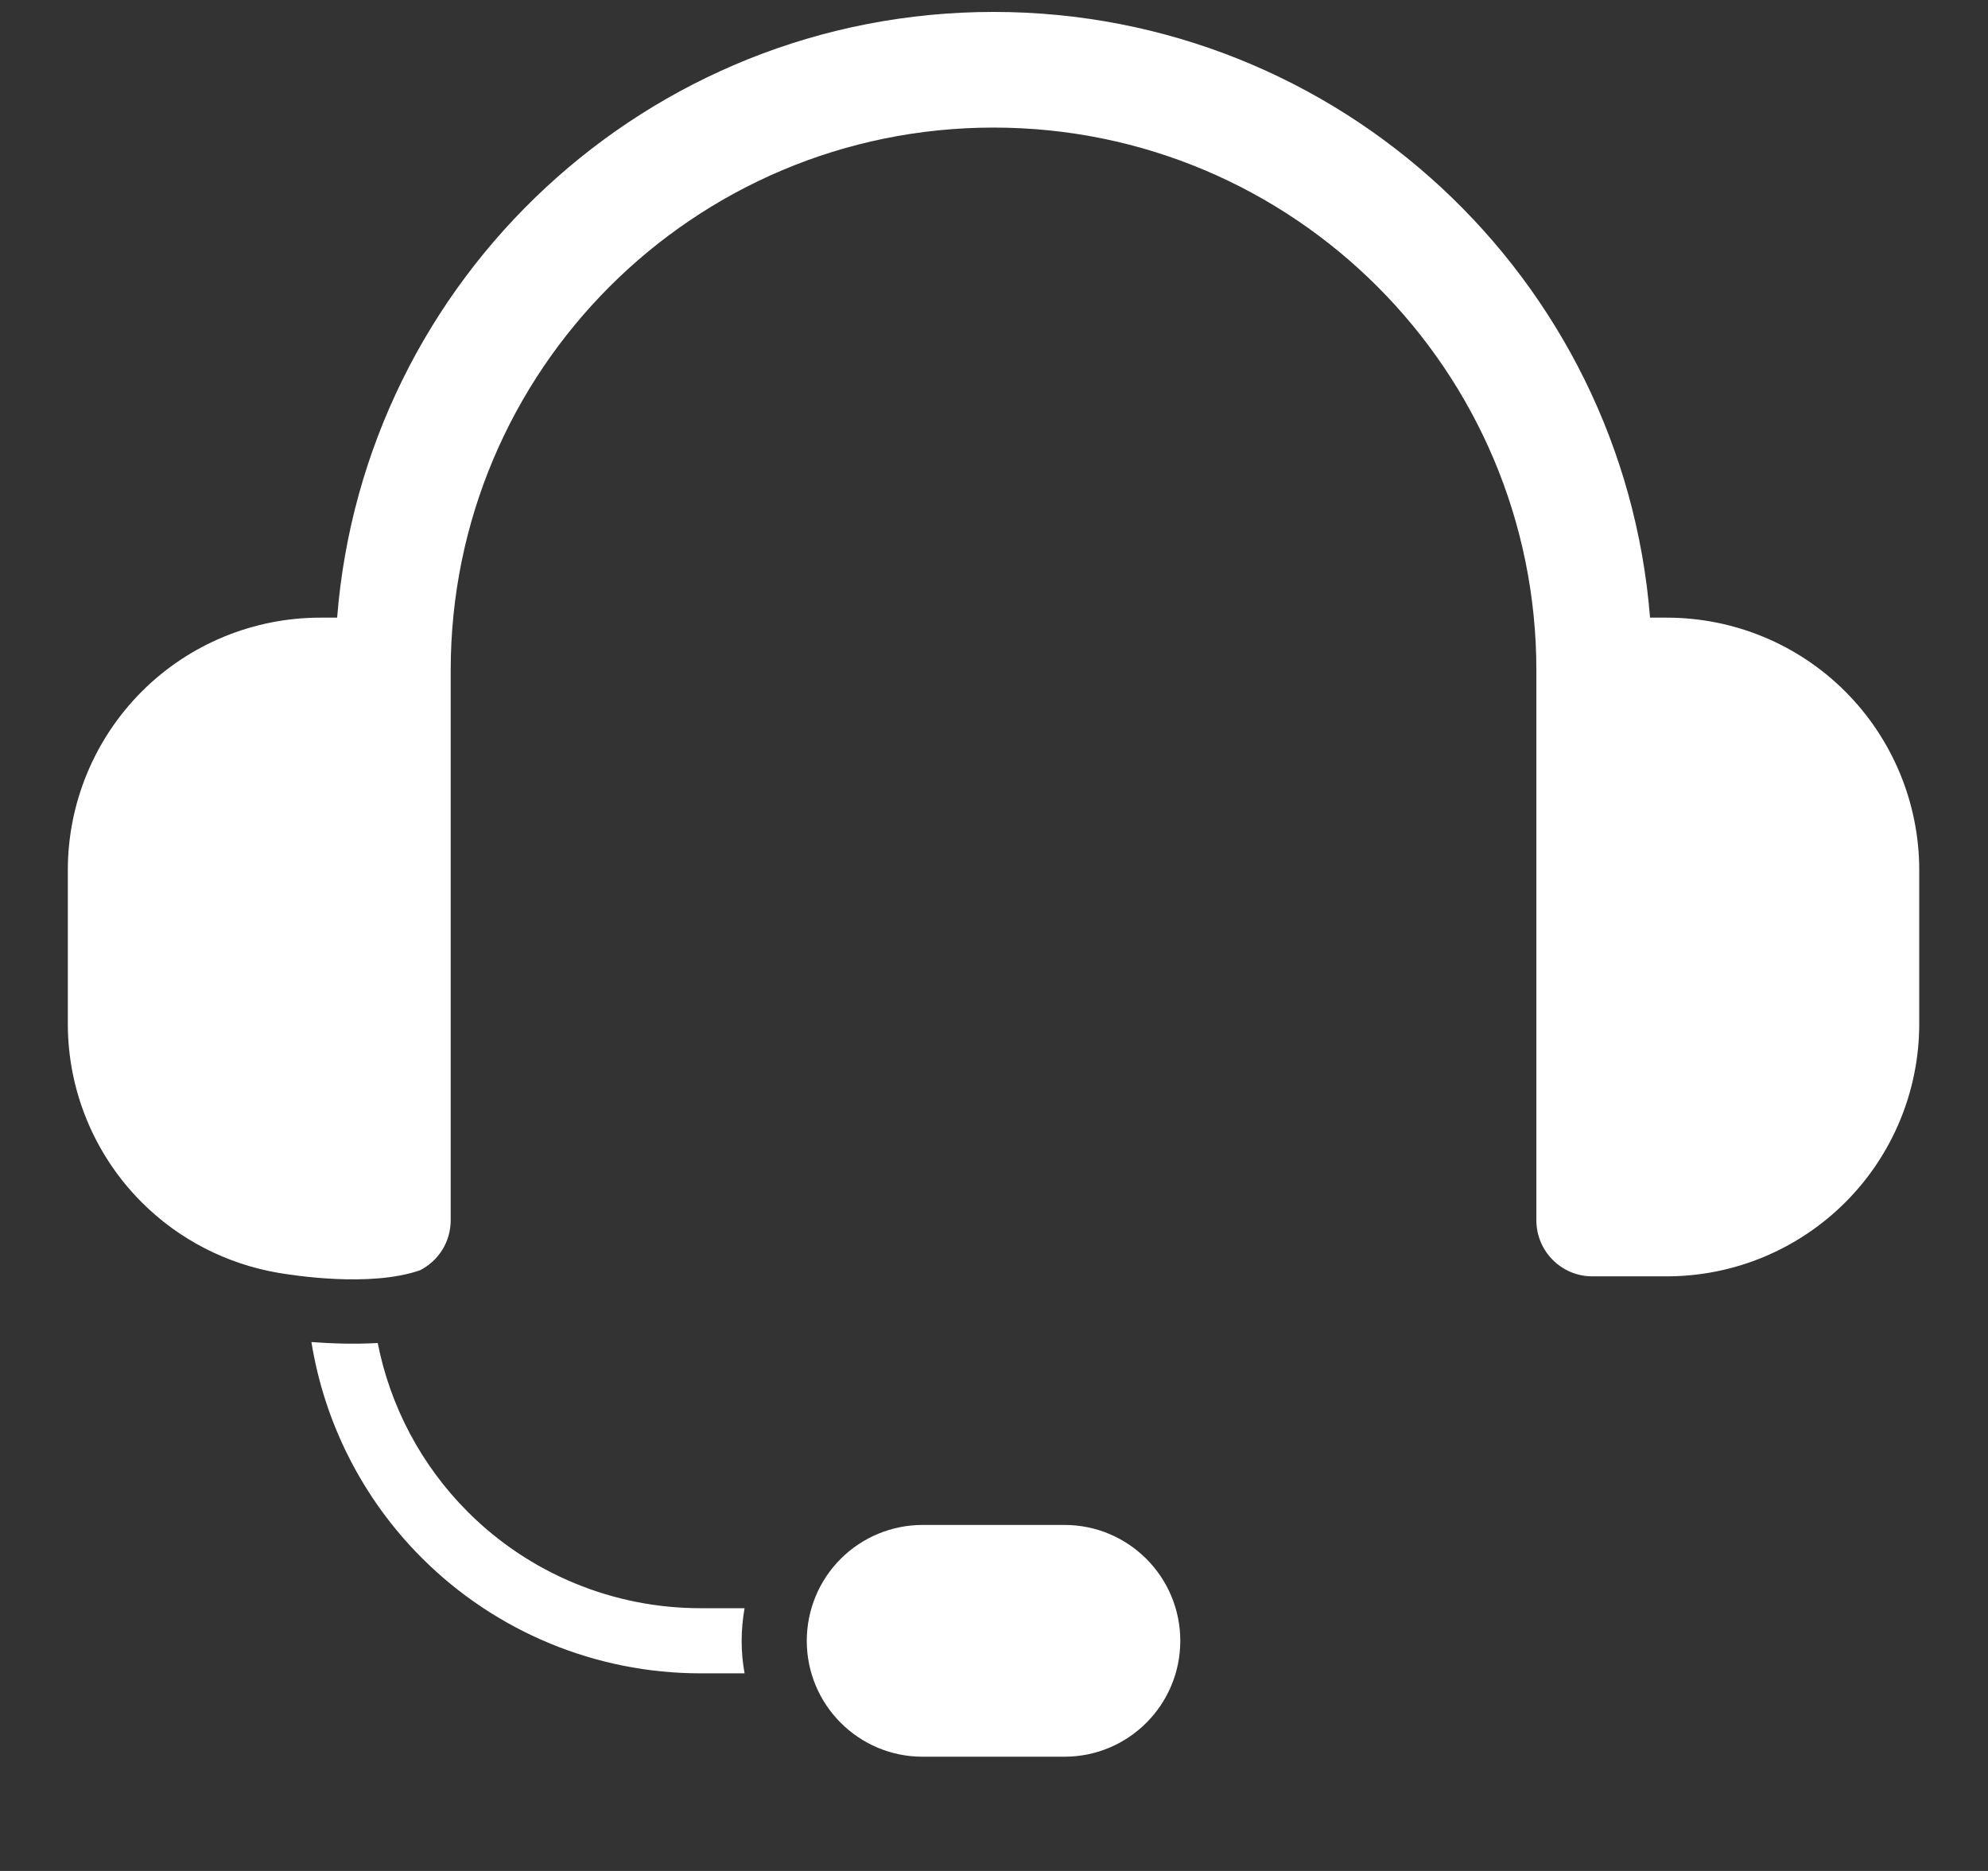 <svg width="17" height="16" viewBox="0 0 17 16" fill="none" xmlns="http://www.w3.org/2000/svg">
<rect x="0" y="0" width="17" height="16" fill="#333333" stroke="none"/>
<g clip-path="url(#clip0_3_3616)">
<g clip-path="url(#clip1_3_3616)">
<g clip-path="url(#clip2_3_3616)">
<path fill-rule="evenodd" clip-rule="evenodd" d="M10.093 14.032C10.093 13.485 9.65 13.041 9.103 13.041H7.889C7.627 13.041 7.375 13.145 7.189 13.331C7.003 13.517 6.899 13.769 6.899 14.032C6.899 14.579 7.342 15.023 7.889 15.023H9.103C9.65 15.023 10.093 14.579 10.093 14.032ZM2.663 11.477C2.829 11.489 3.029 11.497 3.23 11.485C3.337 12.028 3.603 12.532 4.001 12.93C4.528 13.457 5.243 13.753 5.989 13.753H6.367C6.351 13.845 6.342 13.938 6.342 14.032C6.342 14.127 6.351 14.22 6.367 14.31H5.989C5.096 14.31 4.239 13.955 3.607 13.323C3.103 12.819 2.775 12.172 2.663 11.477ZM2.38 10.885C1.941 10.81 1.532 10.602 1.212 10.282C0.808 9.878 0.58 9.329 0.58 8.756V7.441C0.58 6.868 0.808 6.319 1.212 5.914C1.617 5.509 2.166 5.282 2.739 5.282H2.883C3.112 2.383 5.538 0.102 8.496 0.102C11.454 0.102 13.88 2.383 14.11 5.282H14.253C14.826 5.282 15.375 5.509 15.78 5.914C16.184 6.319 16.412 6.868 16.412 7.441V8.756C16.412 9.329 16.184 9.878 15.78 10.282C15.375 10.687 14.826 10.915 14.253 10.915H13.616C13.352 10.915 13.138 10.7 13.138 10.436V5.733C13.138 3.169 11.06 1.091 8.496 1.091C5.932 1.091 3.854 3.169 3.854 5.733V10.436C3.854 10.623 3.747 10.784 3.592 10.863C3.163 11.012 2.498 10.905 2.38 10.885Z" fill="white"/>
</g>
</g>
</g>
<defs>
<clipPath id="clip0_3_3616">
<rect width="17" height="15.03" fill="white"/>
</clipPath>
<clipPath id="clip1_3_3616">
<rect width="17" height="15.03" fill="white"/>
</clipPath>
<clipPath id="clip2_3_3616">
<rect width="17" height="15.039" fill="white" transform="translate(0 -0.004)"/>
</clipPath>
</defs>
</svg>
